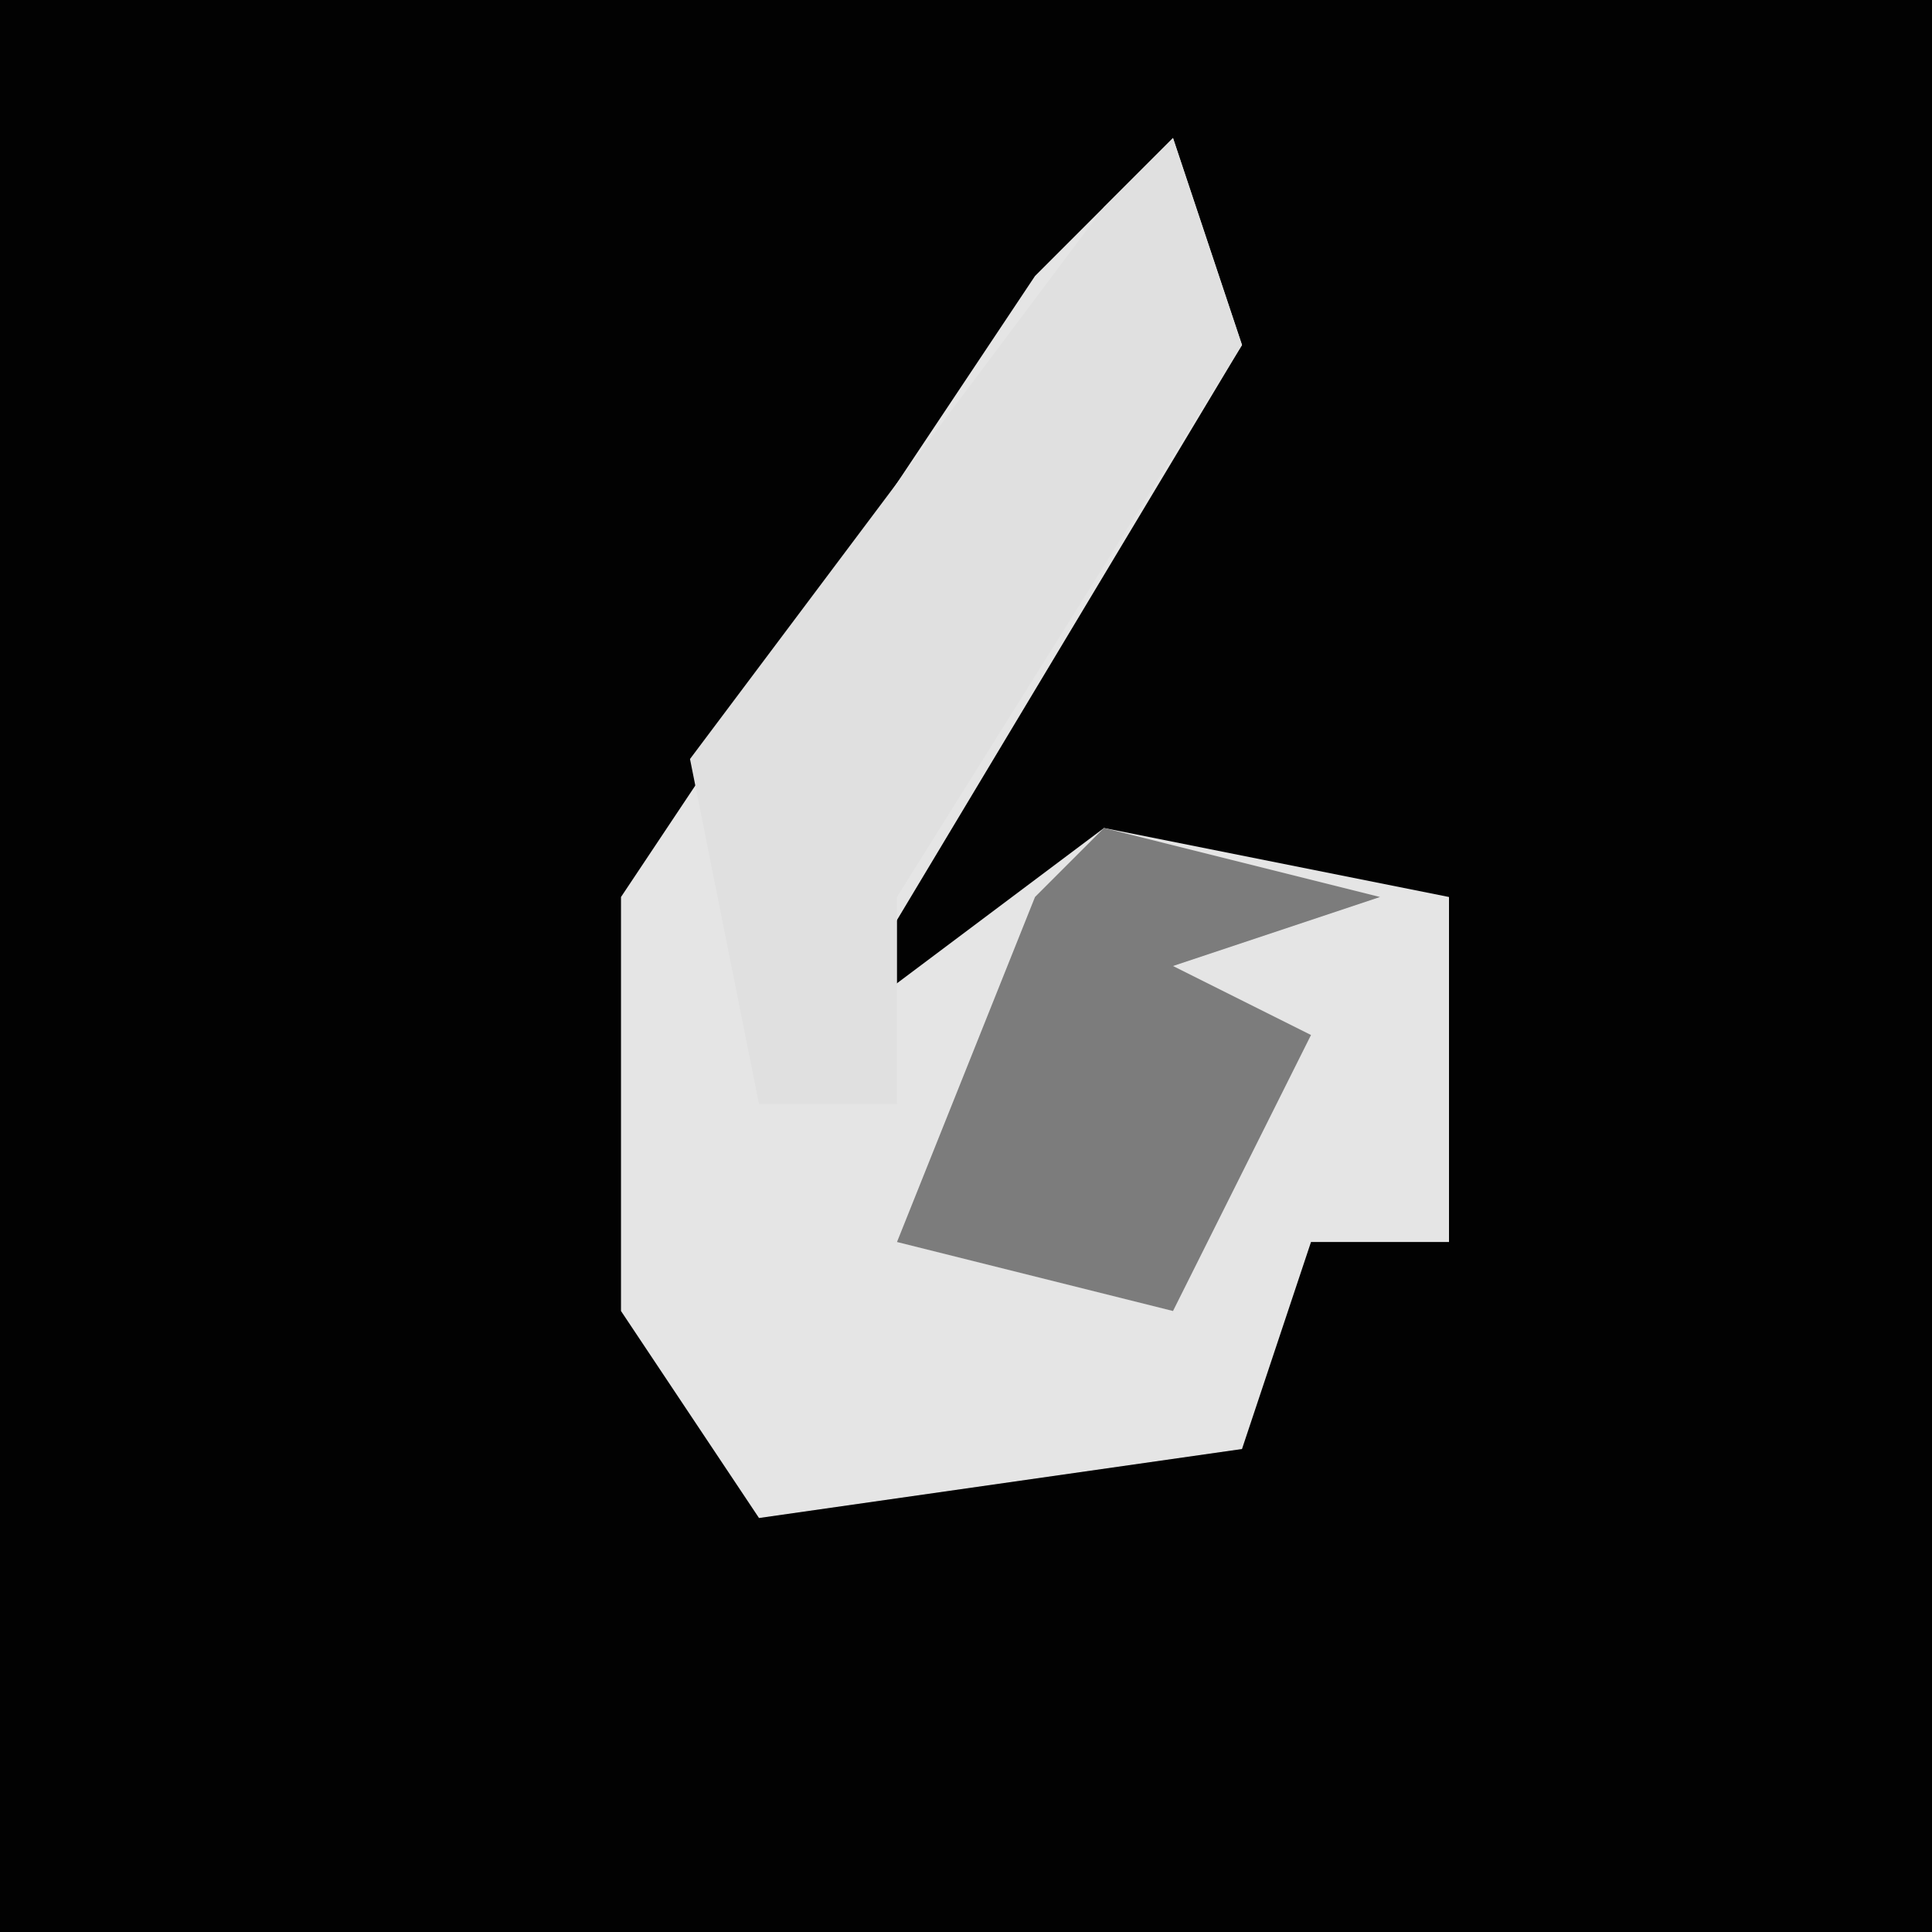 <?xml version="1.0" encoding="UTF-8"?>
<svg version="1.1" xmlns="http://www.w3.org/2000/svg" width="28" height="28">
<path d="M0,0 L28,0 L28,28 L0,28 Z " fill="#020202" transform="translate(0,0)"/>
<path d="M0,0 L1,3 L-5,13 L-1,10 L4,11 L4,16 L2,16 L1,19 L-6,20 L-8,17 L-8,11 L-2,2 Z " fill="#E5E5E5" transform="translate(17,2)"/>
<path d="M0,0 L1,3 L-4,11 L-4,14 L-6,14 L-7,9 L-1,1 Z " fill="#E0E0E0" transform="translate(17,2)"/>
<path d="M0,0 L4,1 L1,2 L3,3 L1,7 L-3,6 L-1,1 Z " fill="#7C7C7C" transform="translate(16,12)"/>
</svg>
